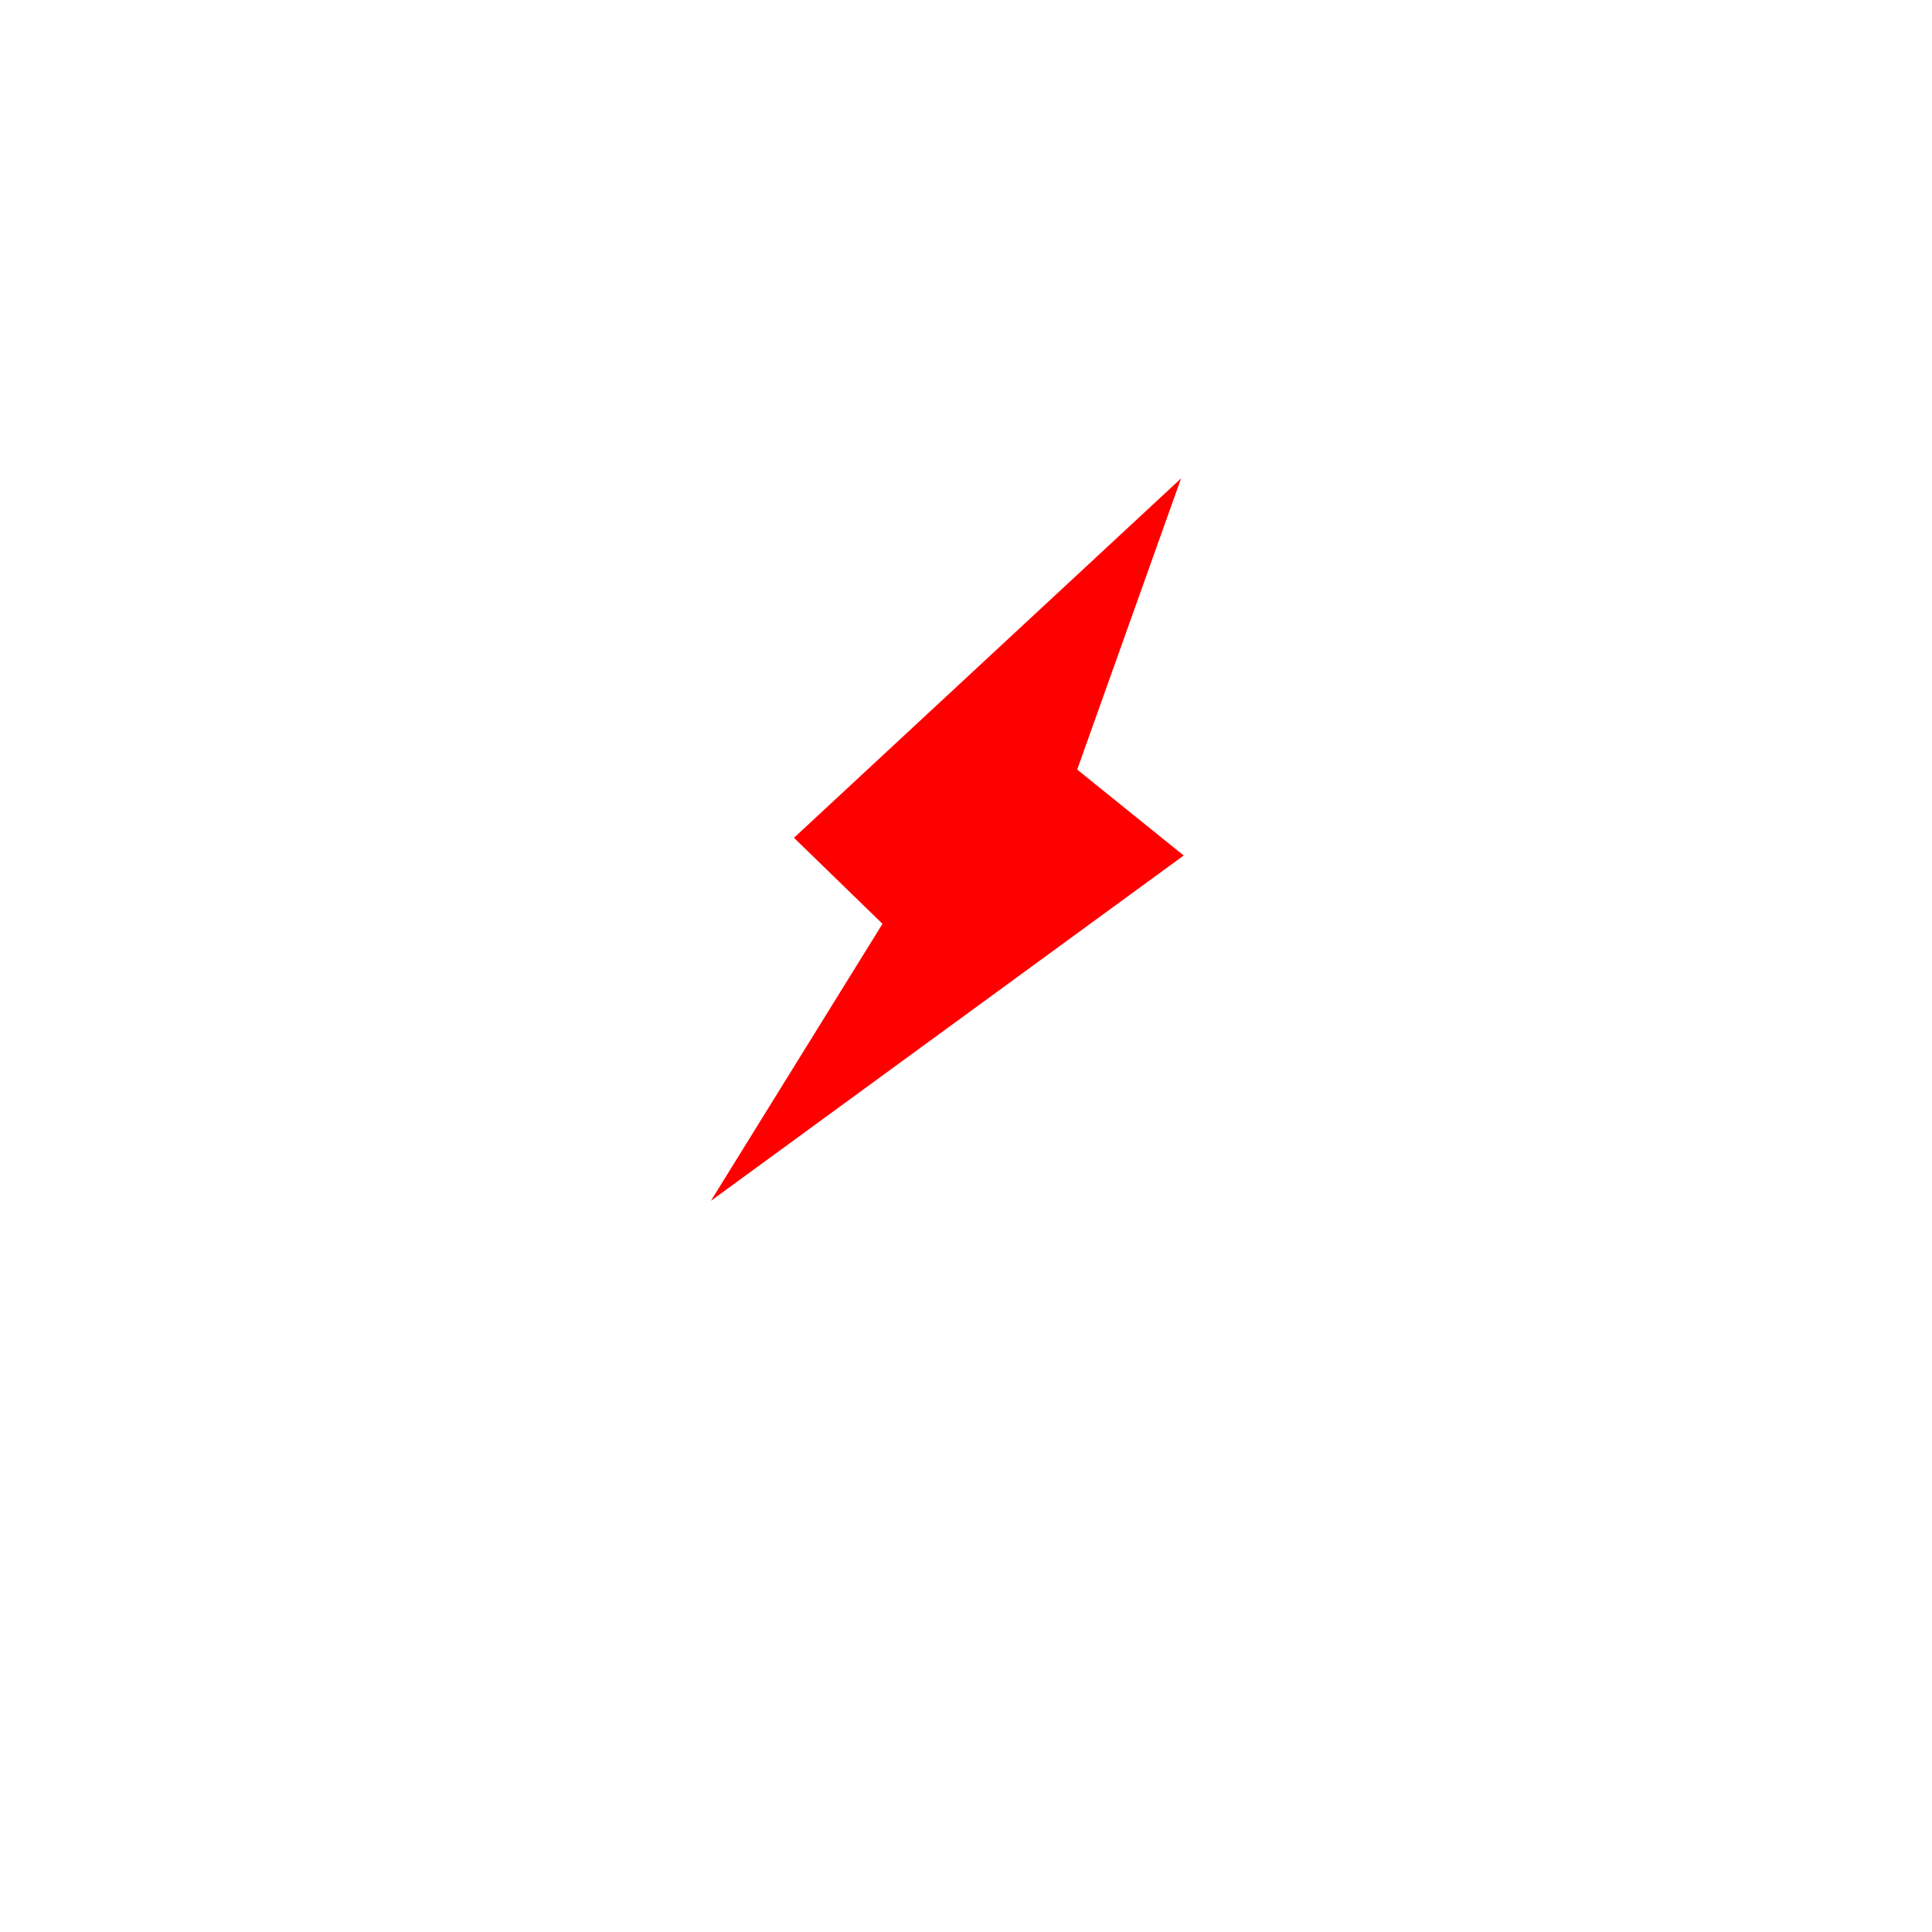 <svg xmlns="http://www.w3.org/2000/svg" width="36" height="36" viewBox="0 0 36 36">
    <defs>
        <filter id="s08kdeyq2a" x="0" y="0" width="36" height="36" filterUnits="userSpaceOnUse">
            <feOffset dy="2"/>
            <feGaussianBlur stdDeviation="2" result="blur"/>
            <feFlood flood-color="#6e6e6e" flood-opacity=".161"/>
            <feComposite operator="in" in2="blur"/>
            <feComposite in="SourceGraphic"/>
        </filter>
    </defs>
    <g data-name="그룹 317">
        <g style="filter:url(#s08kdeyq2a)">
            <circle data-name="타원 12" cx="12" cy="12" r="12" transform="translate(6 4)" style="fill:#fff"/>
        </g>
        <path data-name="패스 89" d="M3.225 0 0 9.3l2.209.641-.4 6.059 4.758-9.818L4.063 5.7z" transform="rotate(28 -5.259 42.124)" style="fill:red"/>
    </g>
</svg>
